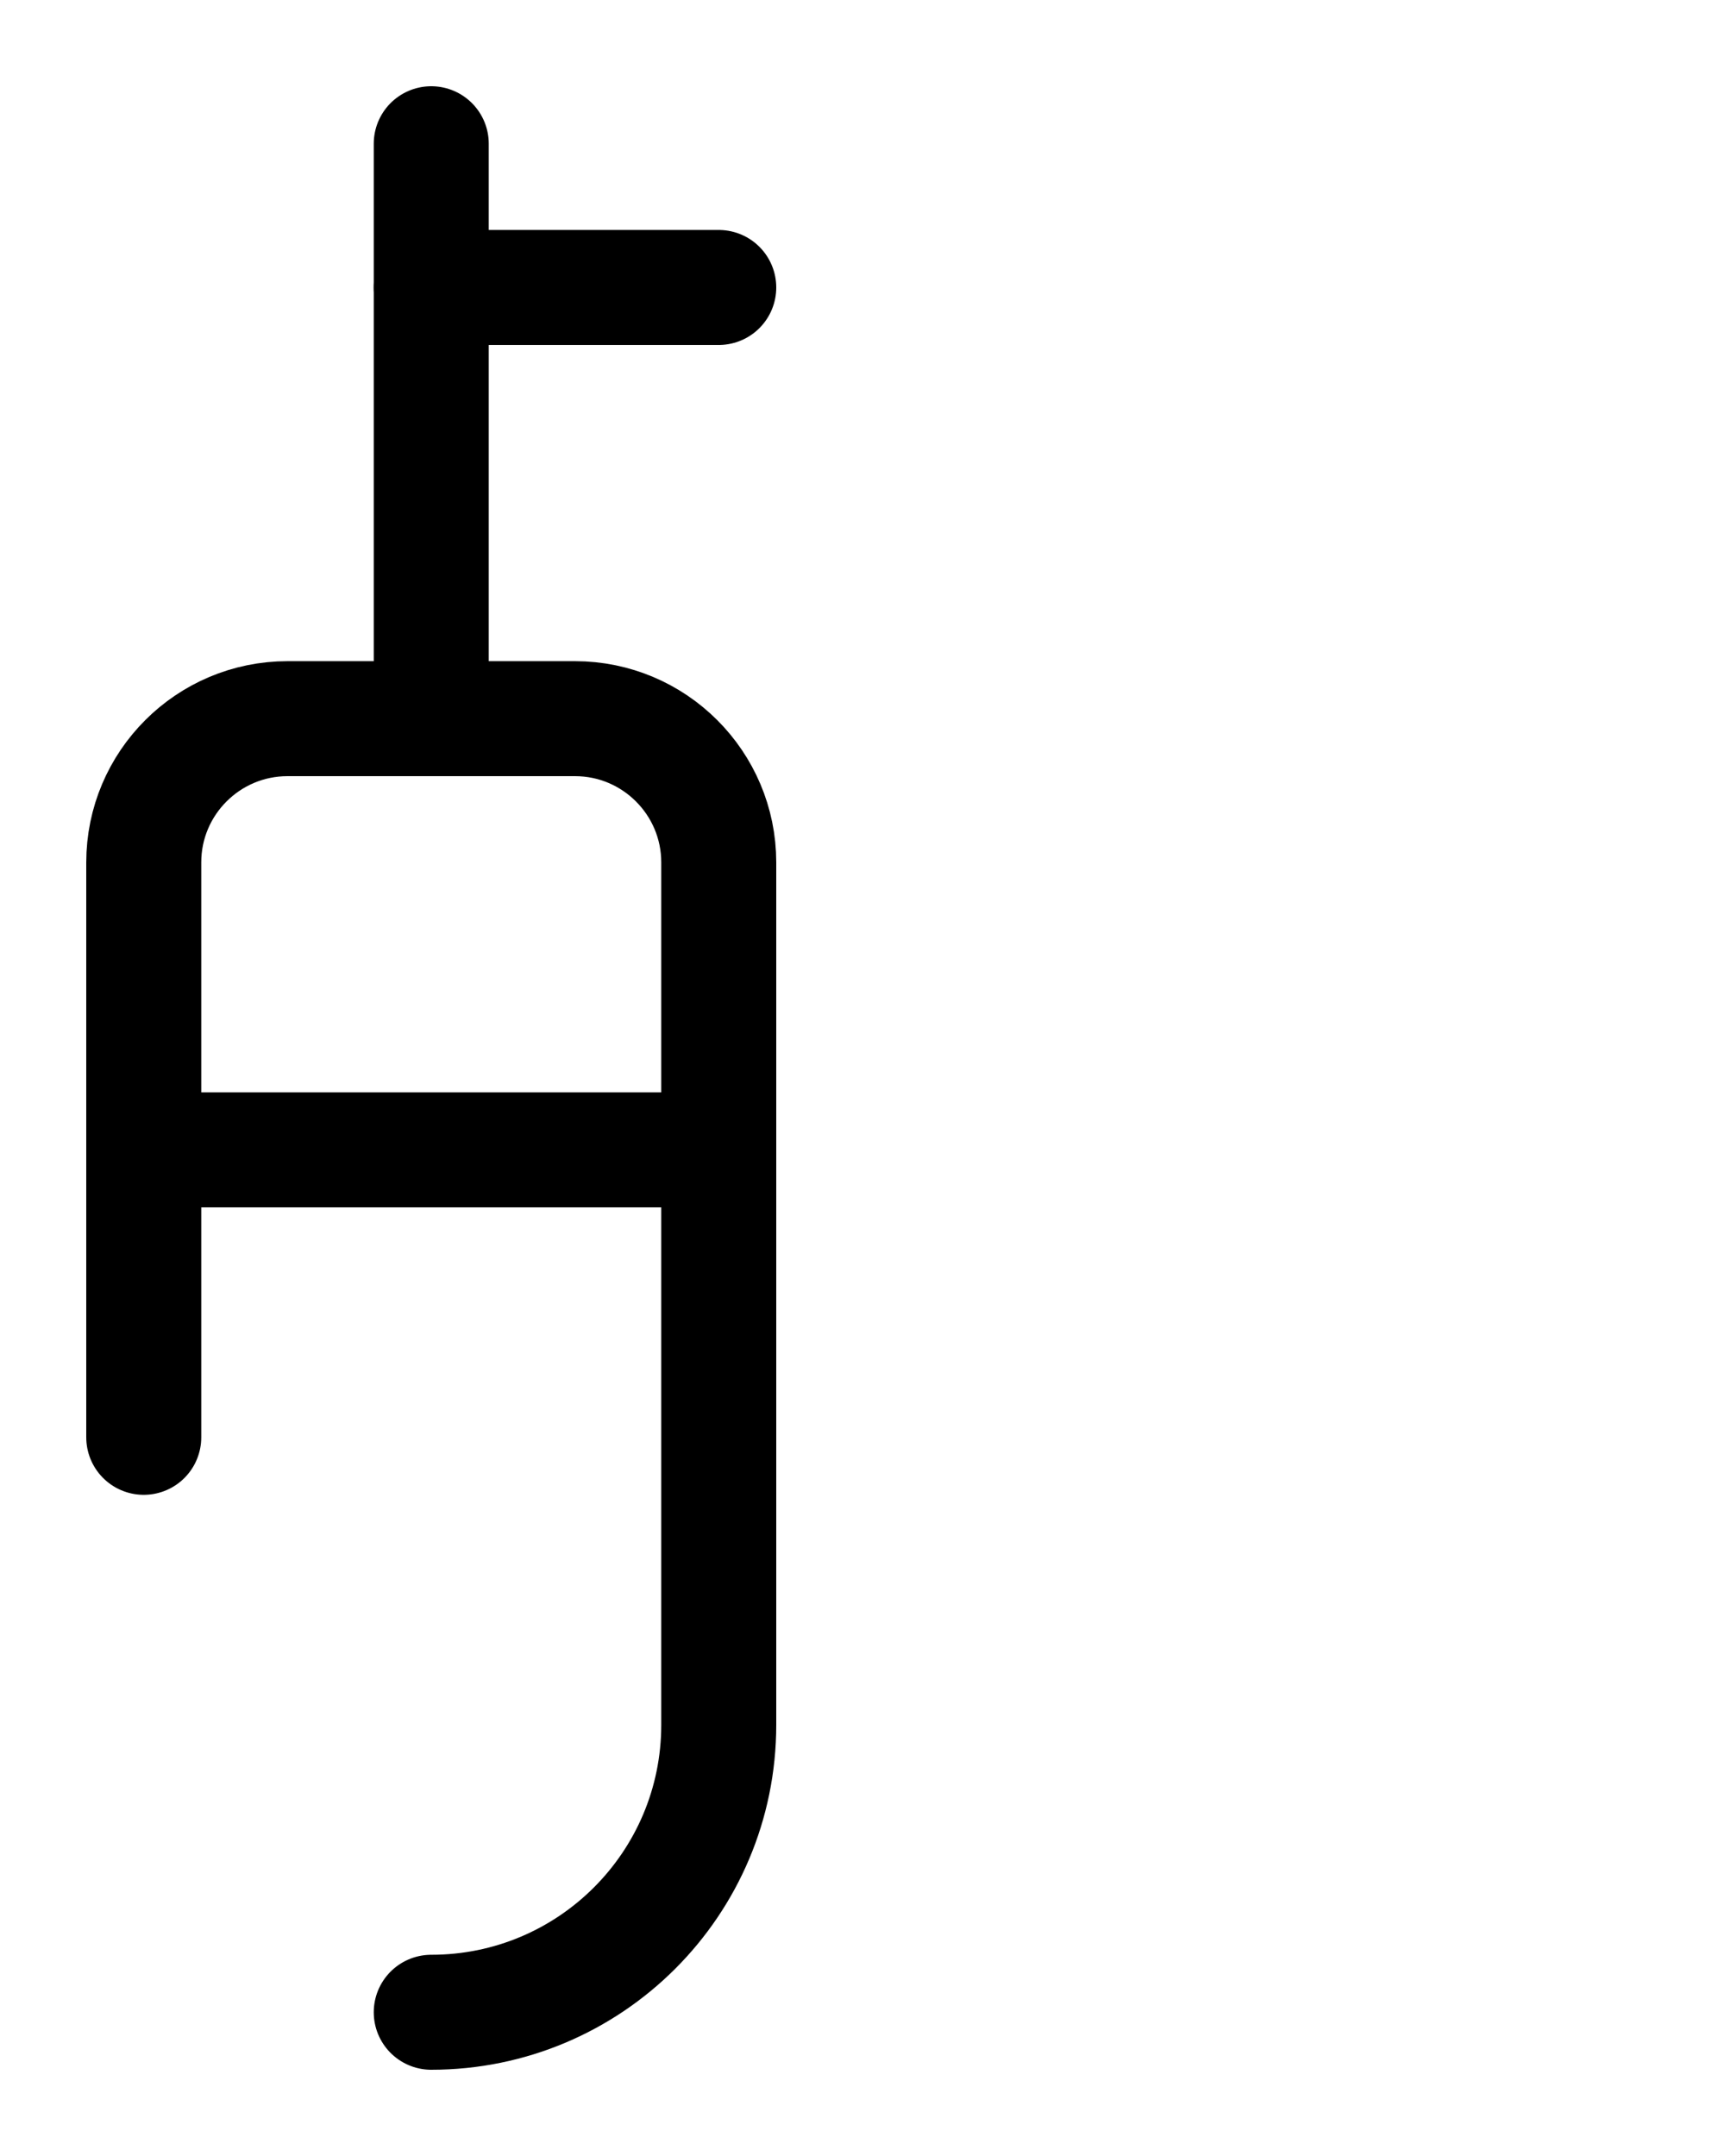 <?xml version="1.0" encoding="utf-8"?>
<!-- Generator: Adobe Illustrator 26.0.0, SVG Export Plug-In . SVG Version: 6.00 Build 0)  -->
<svg version="1.1" id="图层_1" xmlns="http://www.w3.org/2000/svg" xmlns:xlink="http://www.w3.org/1999/xlink" x="0px" y="0px"
	 viewBox="0 0 720 900" style="enable-background:new 0 0 720 900;" xml:space="preserve">
<style type="text/css">
	.st0{fill:none;stroke:#000000;stroke-width:48;stroke-linecap:round;stroke-linejoin:round;stroke-miterlimit:10;}
</style>
<line class="st0" x1="180" y1="60" x2="180" y2="300"/>
<line class="st0" x1="180" y1="120" x2="300" y2="120"/>
<line class="st0" x1="60" y1="480" x2="300" y2="480"/>
<path class="st0" d="M180,840c66.3,0,120-53.7,120-120V360c0-33.1-26.9-60-60-60H120c-33.1,0-60,26.9-60,60v60v180"/>
</svg>
